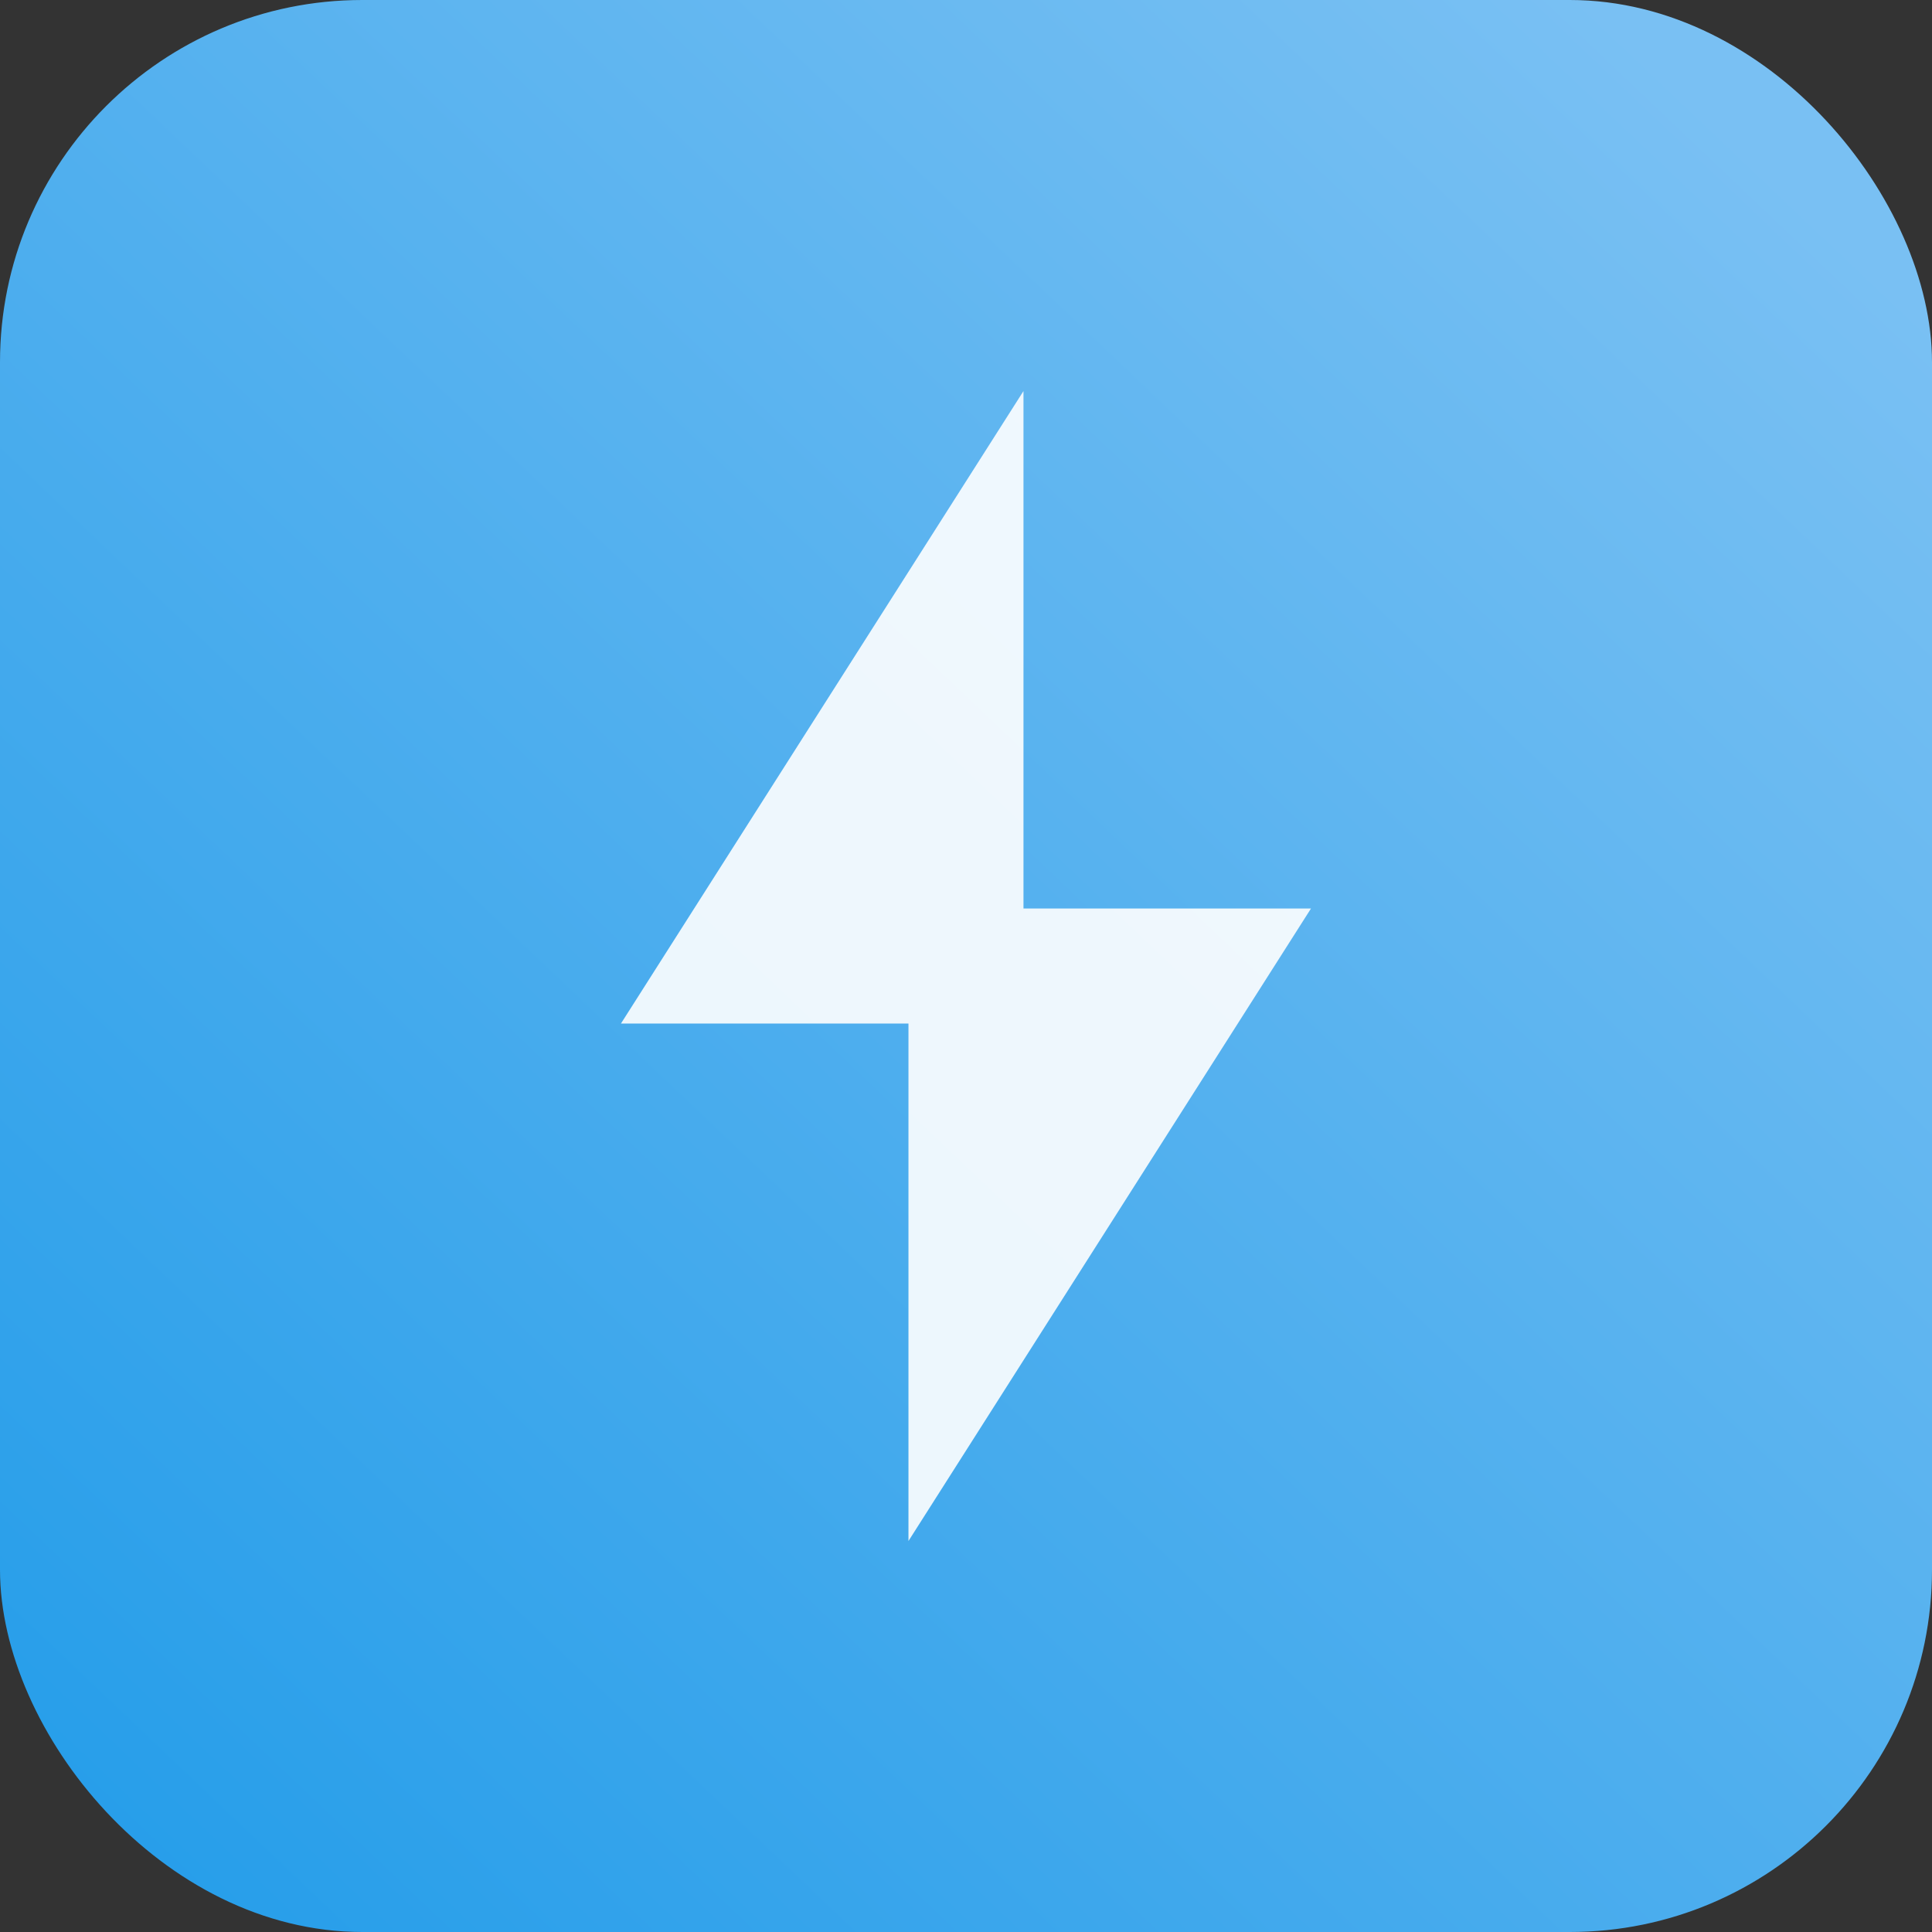 <svg width="32" height="32" viewBox="0 0 32 32" fill="none" xmlns="http://www.w3.org/2000/svg">
<rect x="0" y="0" width="32" height="32" fill="#333333" stroke="none"/>
<rect width="32" height="32" rx="6" fill="url(#paint0_linear)"/>
<path fill-rule="evenodd" clip-rule="evenodd" d="M16.952 15.048V6.477L10.285 16.953H15.047V25.524L21.714 15.048H16.952Z" fill="white" fill-opacity="0.9"/>
<defs>
<linearGradient id="paint0_linear" x1="-4.47035e-07" y1="32" x2="28.5" y2="2" gradientUnits="userSpaceOnUse">
<stop stop-color="#229CE9"/>
<stop offset="1" stop-color="#79C0F3"/>
</linearGradient>
</defs>
</svg>
